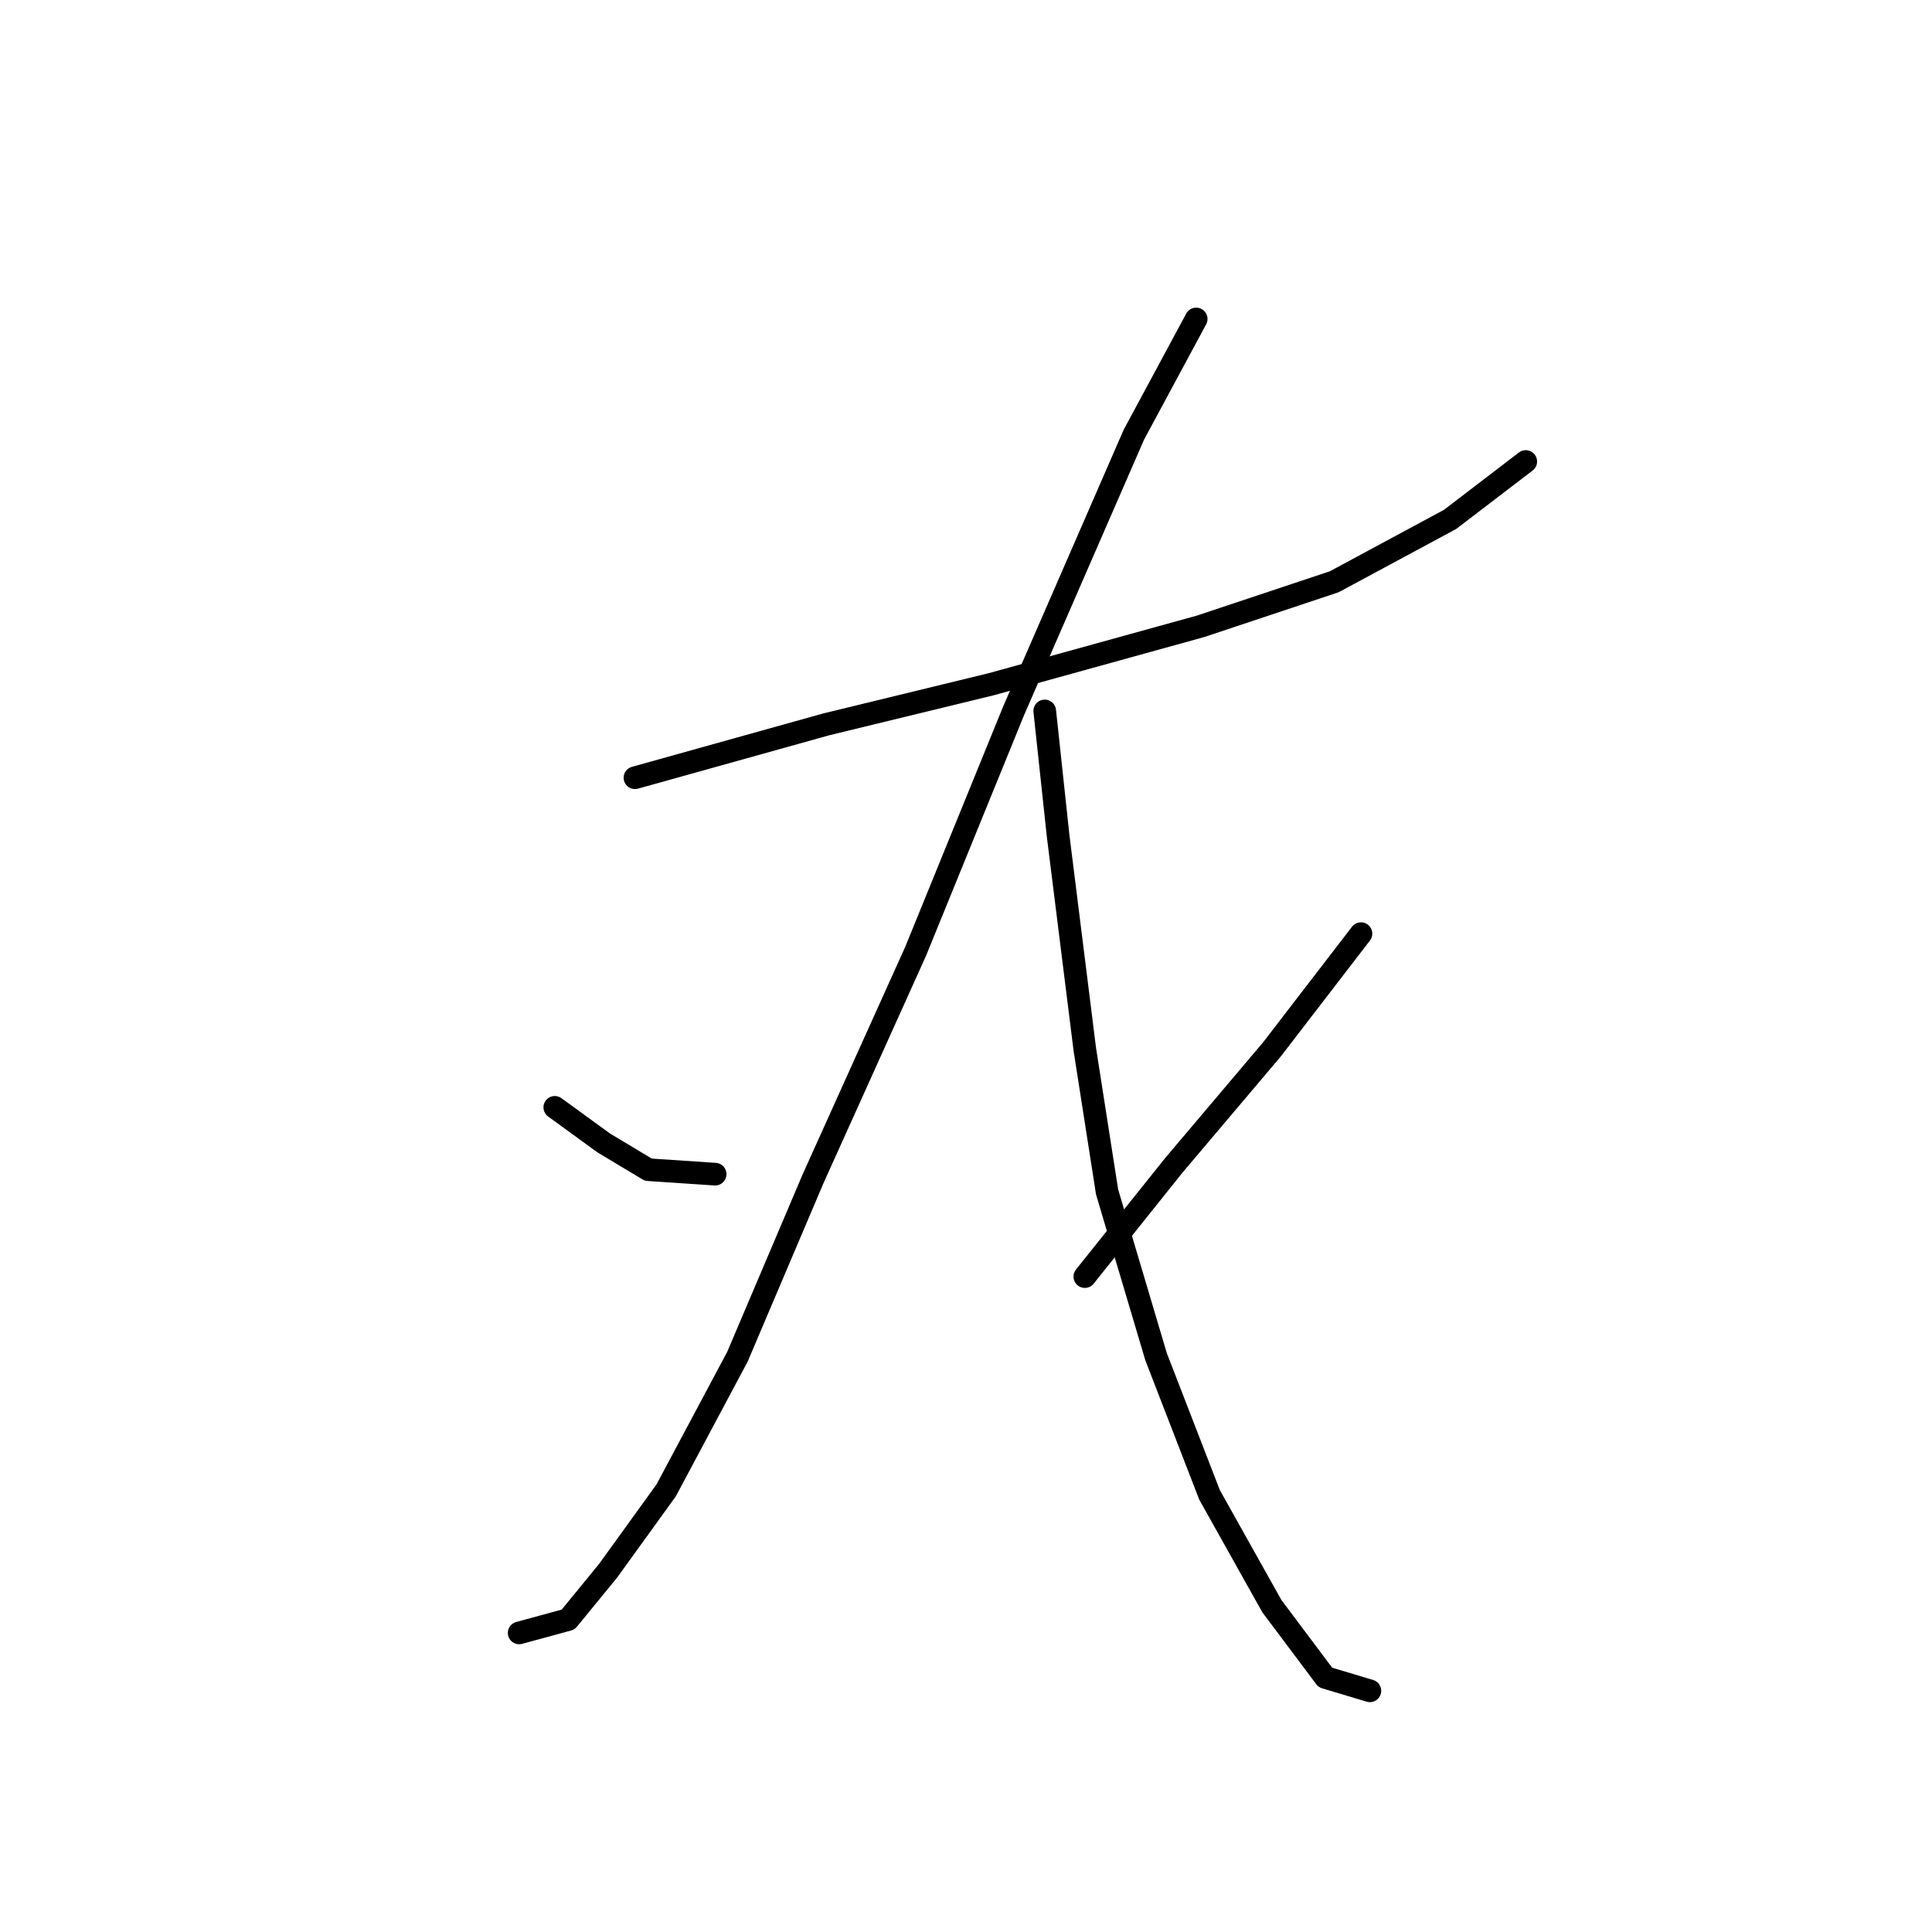 <?xml version="1.0" standalone="no"?>
    <svg width="256" height="256" xmlns="http://www.w3.org/2000/svg" version="1.1">
    <polyline stroke="black" stroke-width="3" stroke-linecap="round" fill="transparent" stroke-linejoin="round" points="84.136 103.055 109.514 95.973 131.351 90.662 159.09 82.989 176.795 77.087 192.14 68.825 202.173 61.152 202.173 61.152 " />
        <polyline stroke="black" stroke-width="3" stroke-linecap="round" fill="transparent" stroke-linejoin="round" points="158.5 42.266 150.237 57.611 134.302 94.203 121.318 126.073 107.744 156.172 97.711 179.779 88.268 197.485 80.595 208.108 75.284 214.6 68.792 216.371 68.792 216.371 " />
        <polyline stroke="black" stroke-width="3" stroke-linecap="round" fill="transparent" stroke-linejoin="round" points="73.513 146.729 80.005 151.451 85.907 154.992 94.76 155.582 94.76 155.582 " />
        <polyline stroke="black" stroke-width="3" stroke-linecap="round" fill="transparent" stroke-linejoin="round" points="138.433 94.203 140.204 110.728 143.745 139.057 146.696 157.943 153.188 179.779 160.27 198.075 168.533 212.83 175.615 222.273 181.517 224.043 181.517 224.043 " />
        <polyline stroke="black" stroke-width="3" stroke-linecap="round" fill="transparent" stroke-linejoin="round" points="180.336 123.712 168.533 139.057 155.549 154.401 143.745 169.156 143.745 169.156 " />
        </svg>